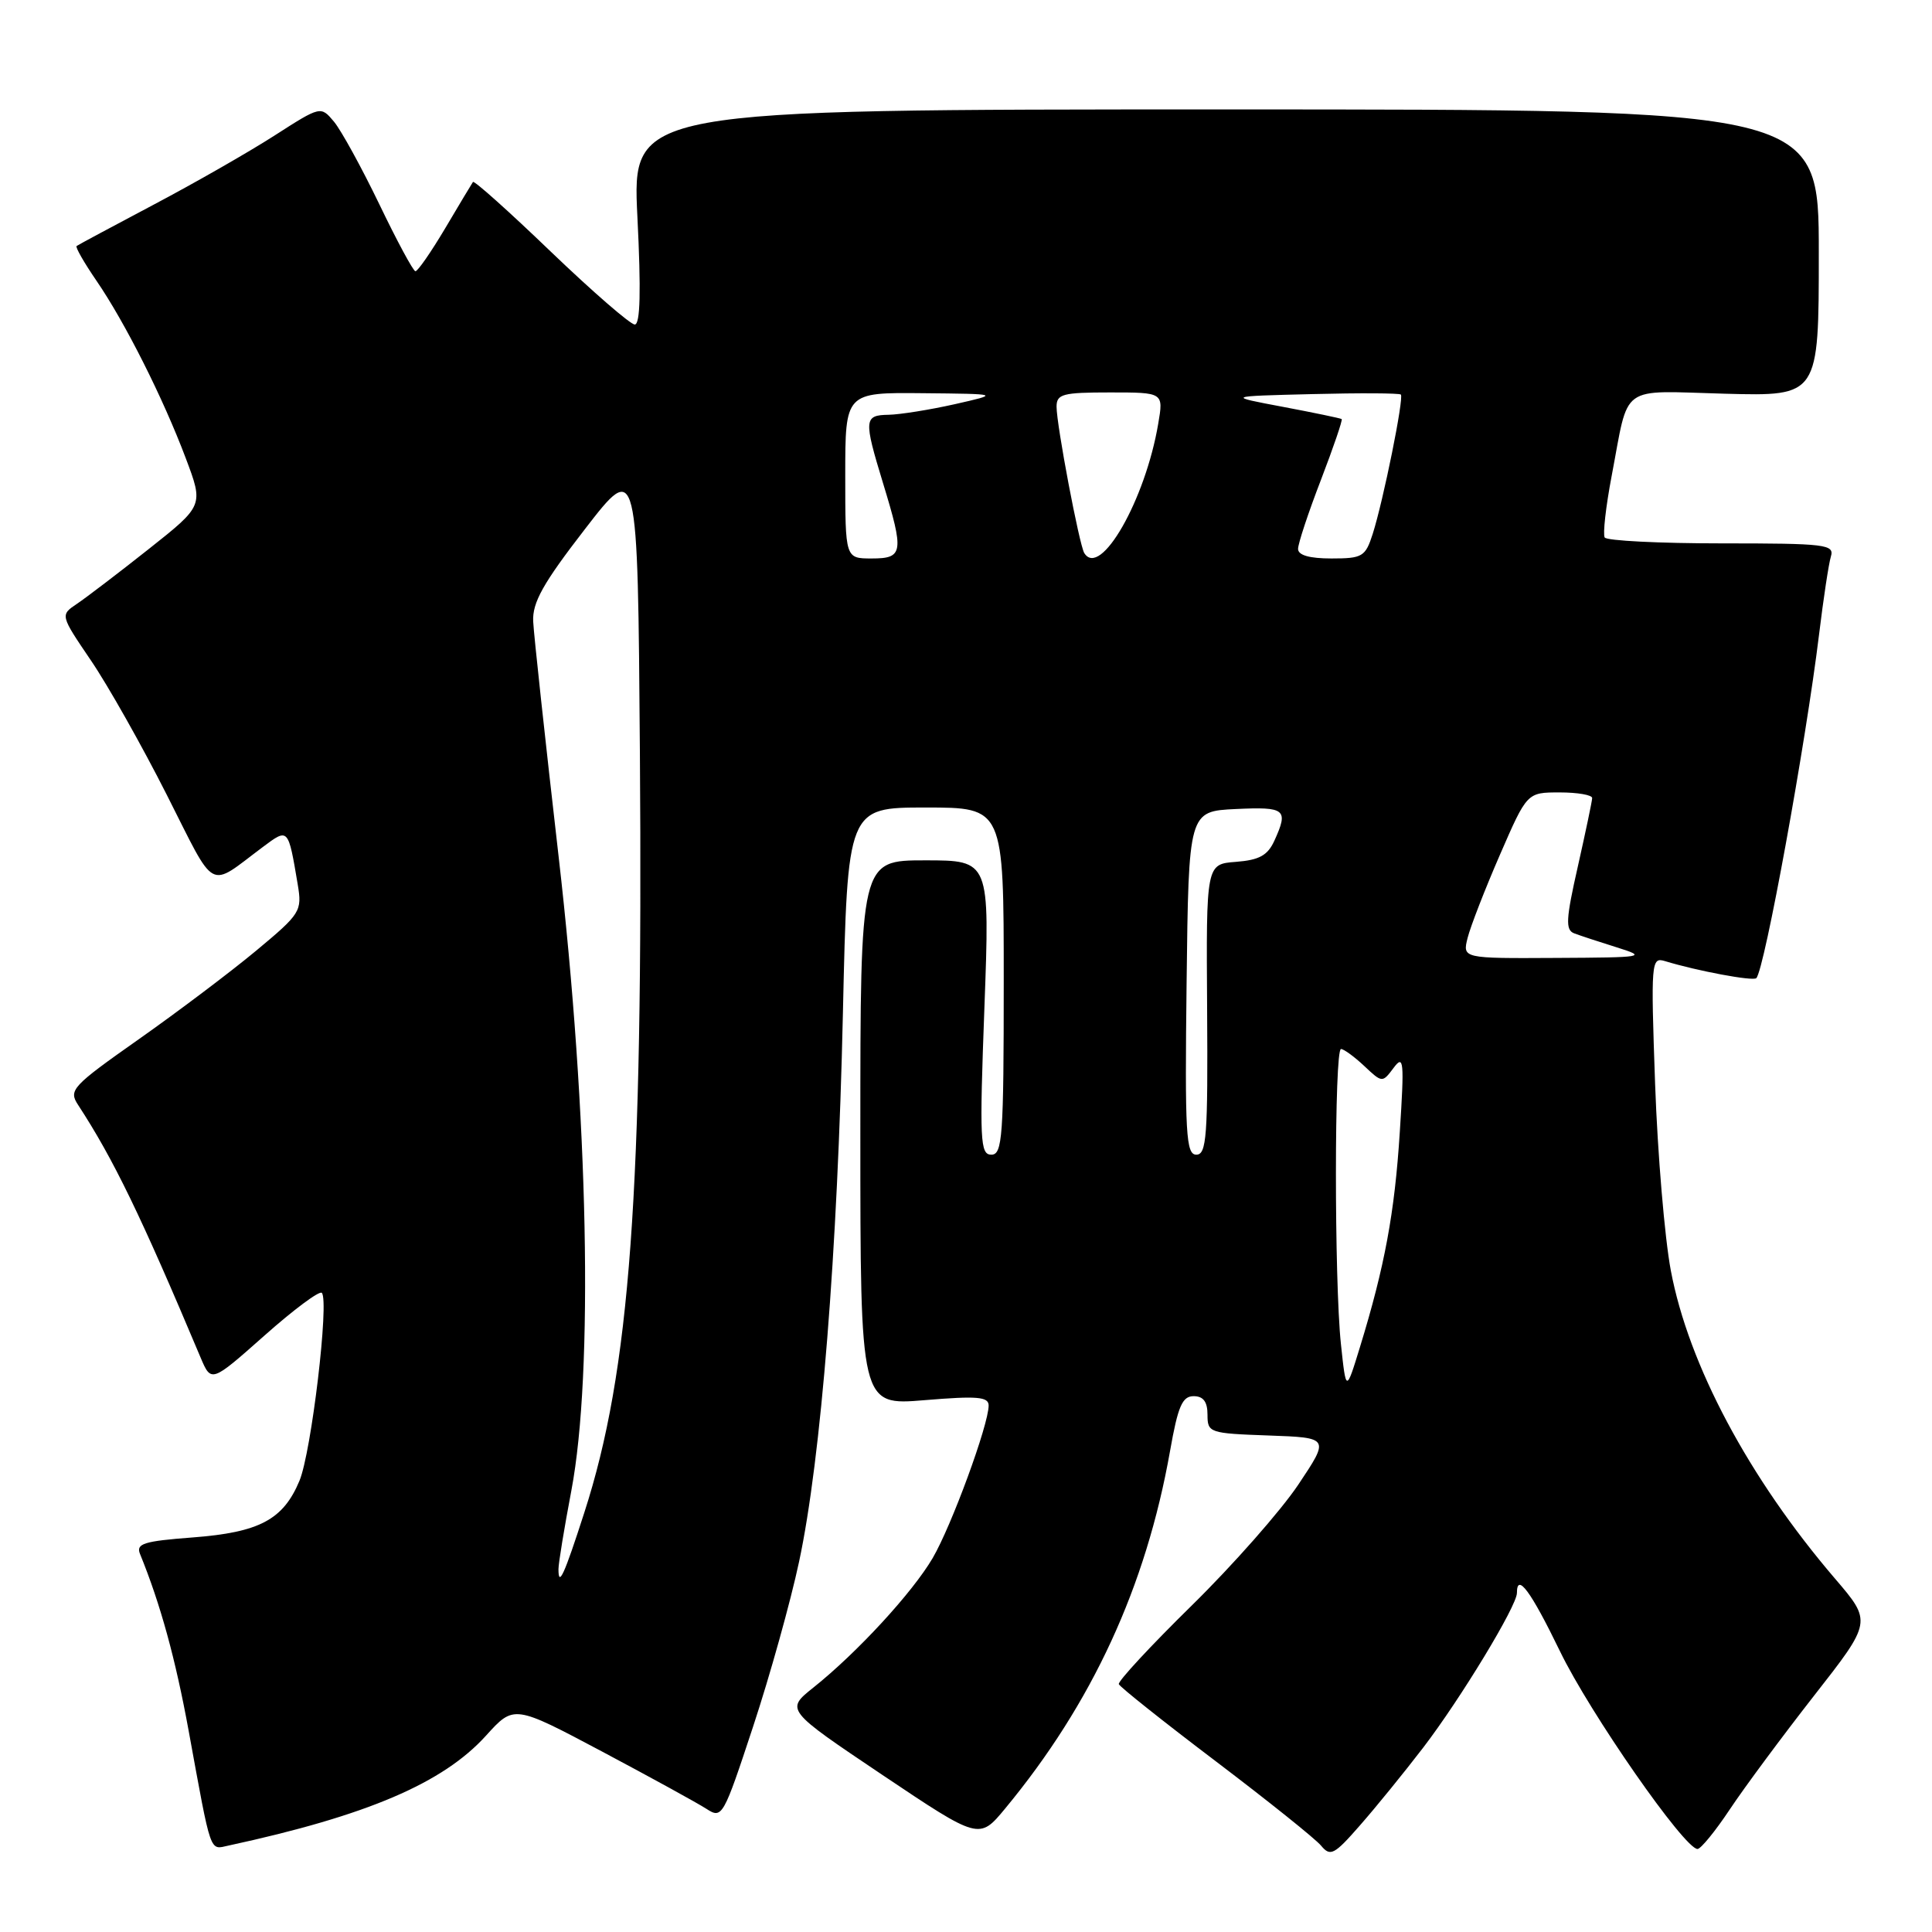 <?xml version="1.0" encoding="UTF-8" standalone="no"?>
<!DOCTYPE svg PUBLIC "-//W3C//DTD SVG 1.1//EN" "http://www.w3.org/Graphics/SVG/1.1/DTD/svg11.dtd" >
<svg xmlns="http://www.w3.org/2000/svg" xmlns:xlink="http://www.w3.org/1999/xlink" version="1.1" viewBox="0 0 256 256">
 <g >
 <path fill="currentColor"
d=" M 188.58 231.57 C 193.54 225.09 201.00 212.79 201.00 211.08 C 201.00 208.33 202.84 210.83 206.71 218.81 C 210.67 227.00 223.20 245.00 224.93 245.00 C 225.36 245.00 227.29 242.64 229.21 239.75 C 231.13 236.86 236.15 230.09 240.37 224.69 C 248.04 214.89 248.04 214.89 243.16 209.19 C 231.74 195.86 223.74 180.85 221.39 168.34 C 220.58 164.03 219.64 152.91 219.31 143.64 C 218.74 127.42 218.79 126.80 220.61 127.35 C 224.89 128.66 232.30 130.04 232.72 129.61 C 233.80 128.54 239.28 98.49 241.04 84.03 C 241.61 79.34 242.31 74.71 242.60 73.75 C 243.09 72.14 241.96 72.00 228.13 72.00 C 219.87 72.00 212.90 71.65 212.63 71.22 C 212.37 70.79 212.78 67.12 213.55 63.08 C 215.91 50.69 214.39 51.79 228.59 52.17 C 241.00 52.50 241.00 52.50 241.00 33.50 C 241.00 14.50 241.00 14.50 162.38 14.50 C 83.76 14.50 83.76 14.50 84.46 28.75 C 84.95 38.55 84.84 43.00 84.11 43.00 C 83.53 43.00 78.53 38.66 73.00 33.36 C 67.48 28.05 62.83 23.89 62.67 24.11 C 62.52 24.32 60.86 27.09 58.99 30.25 C 57.11 33.41 55.34 35.97 55.04 35.94 C 54.74 35.90 52.59 31.91 50.26 27.06 C 47.92 22.21 45.22 17.29 44.26 16.13 C 42.50 14.03 42.50 14.03 36.36 17.97 C 32.98 20.14 25.78 24.26 20.36 27.12 C 14.94 29.99 10.34 32.45 10.15 32.60 C 9.96 32.74 11.14 34.80 12.77 37.18 C 16.57 42.72 21.62 52.76 24.62 60.73 C 26.98 66.99 26.98 66.99 19.71 72.75 C 15.72 75.91 11.44 79.17 10.21 80.00 C 7.97 81.50 7.97 81.50 12.04 87.50 C 14.29 90.80 18.82 98.83 22.11 105.34 C 28.73 118.42 27.47 117.73 34.83 112.23 C 38.22 109.70 38.18 109.66 39.45 117.19 C 40.04 120.74 39.84 121.06 33.93 125.98 C 30.55 128.79 23.55 134.07 18.38 137.71 C 9.52 143.95 9.06 144.45 10.35 146.41 C 15.04 153.60 18.65 161.05 26.57 179.86 C 27.99 183.22 27.99 183.22 35.03 176.98 C 38.90 173.54 42.33 170.99 42.64 171.31 C 43.65 172.32 41.26 192.44 39.68 196.21 C 37.53 201.37 34.36 203.05 25.52 203.72 C 19.05 204.21 18.00 204.54 18.55 205.90 C 21.26 212.54 23.25 219.78 25.00 229.35 C 28.04 245.98 27.74 245.09 30.27 244.55 C 48.64 240.58 58.71 236.27 64.40 229.98 C 68.10 225.89 68.10 225.89 79.80 232.10 C 86.23 235.52 92.45 238.93 93.62 239.69 C 95.69 241.03 95.85 240.73 99.79 228.78 C 102.02 222.03 104.76 212.20 105.88 206.94 C 108.80 193.30 110.99 165.79 111.69 134.25 C 112.30 107.00 112.30 107.00 122.65 107.00 C 133.00 107.00 133.00 107.00 133.00 130.00 C 133.00 150.66 132.83 153.00 131.36 153.00 C 129.87 153.00 129.78 151.21 130.44 133.50 C 131.16 114.00 131.16 114.00 122.58 114.00 C 114.00 114.00 114.00 114.00 114.00 150.12 C 114.00 186.24 114.00 186.24 122.50 185.53 C 129.49 184.95 131.00 185.07 131.00 186.24 C 131.00 188.78 126.08 202.19 123.58 206.46 C 120.89 211.04 113.58 218.98 107.79 223.60 C 104.08 226.56 104.08 226.56 116.91 235.18 C 129.75 243.79 129.75 243.79 133.18 239.65 C 144.72 225.71 151.85 210.25 155.04 192.25 C 156.08 186.34 156.66 185.00 158.16 185.00 C 159.45 185.00 160.00 185.74 160.00 187.46 C 160.00 189.85 160.24 189.93 168.09 190.21 C 176.19 190.50 176.19 190.50 172.02 196.74 C 169.72 200.17 163.38 207.37 157.92 212.73 C 152.46 218.09 148.11 222.78 148.25 223.16 C 148.39 223.53 154.17 228.13 161.10 233.38 C 168.02 238.63 174.31 243.66 175.05 244.56 C 176.28 246.04 176.79 245.78 180.22 241.85 C 182.32 239.46 186.08 234.83 188.58 231.57 Z  M 74.00 207.92 C 74.00 207.14 74.77 202.45 75.71 197.50 C 78.66 181.90 77.97 147.75 74.02 113.50 C 72.25 98.10 70.73 84.08 70.65 82.34 C 70.53 79.84 71.96 77.28 77.50 70.12 C 84.50 61.05 84.50 61.05 84.79 99.77 C 85.22 158.03 83.50 181.65 77.42 200.44 C 74.74 208.75 74.00 210.36 74.00 207.92 Z  M 177.68 178.10 C 176.79 169.76 176.80 139.00 177.69 139.00 C 178.06 139.00 179.45 140.01 180.77 141.25 C 183.15 143.49 183.17 143.49 184.66 141.50 C 186.00 139.70 186.09 140.54 185.48 150.00 C 184.80 160.71 183.48 167.82 180.20 178.50 C 178.36 184.50 178.36 184.50 177.68 178.10 Z  M 157.23 130.25 C 157.50 107.50 157.50 107.50 163.75 107.20 C 170.34 106.89 170.76 107.23 168.86 111.40 C 167.97 113.35 166.86 113.96 163.77 114.20 C 159.82 114.50 159.82 114.50 159.95 133.75 C 160.06 150.56 159.88 153.00 158.52 153.00 C 157.15 153.00 156.99 150.29 157.23 130.25 Z  M 194.47 124.26 C 194.85 122.76 196.77 117.81 198.75 113.26 C 202.34 105.00 202.34 105.00 206.67 105.00 C 209.05 105.00 210.99 105.34 210.97 105.75 C 210.96 106.16 210.10 110.24 209.07 114.82 C 207.49 121.78 207.41 123.22 208.58 123.67 C 209.34 123.96 211.89 124.80 214.23 125.53 C 218.31 126.81 217.95 126.87 206.14 126.93 C 193.78 127.00 193.78 127.00 194.47 124.26 Z  M 112.00 63.00 C 112.00 52.00 112.00 52.00 122.25 52.10 C 132.50 52.20 132.50 52.20 126.50 53.56 C 123.20 54.30 119.26 54.93 117.75 54.96 C 114.48 55.01 114.43 55.58 117.00 64.00 C 119.82 73.23 119.70 74.00 115.50 74.00 C 112.00 74.00 112.00 74.00 112.00 63.00 Z  M 143.67 73.28 C 143.01 72.20 140.00 56.34 140.00 53.89 C 140.00 52.21 140.80 52.00 147.09 52.00 C 154.18 52.00 154.18 52.00 153.47 56.15 C 151.77 66.23 145.79 76.70 143.67 73.28 Z  M 172.00 72.73 C 172.00 72.03 173.36 67.92 175.03 63.59 C 176.69 59.26 177.93 55.63 177.78 55.53 C 177.63 55.42 174.12 54.69 170.00 53.91 C 162.50 52.50 162.50 52.50 173.88 52.22 C 180.14 52.06 185.42 52.09 185.62 52.28 C 186.05 52.72 183.30 66.33 181.89 70.75 C 180.92 73.77 180.53 74.00 176.42 74.00 C 173.51 74.00 172.00 73.57 172.00 72.73 Z "/>
</g>
</svg>